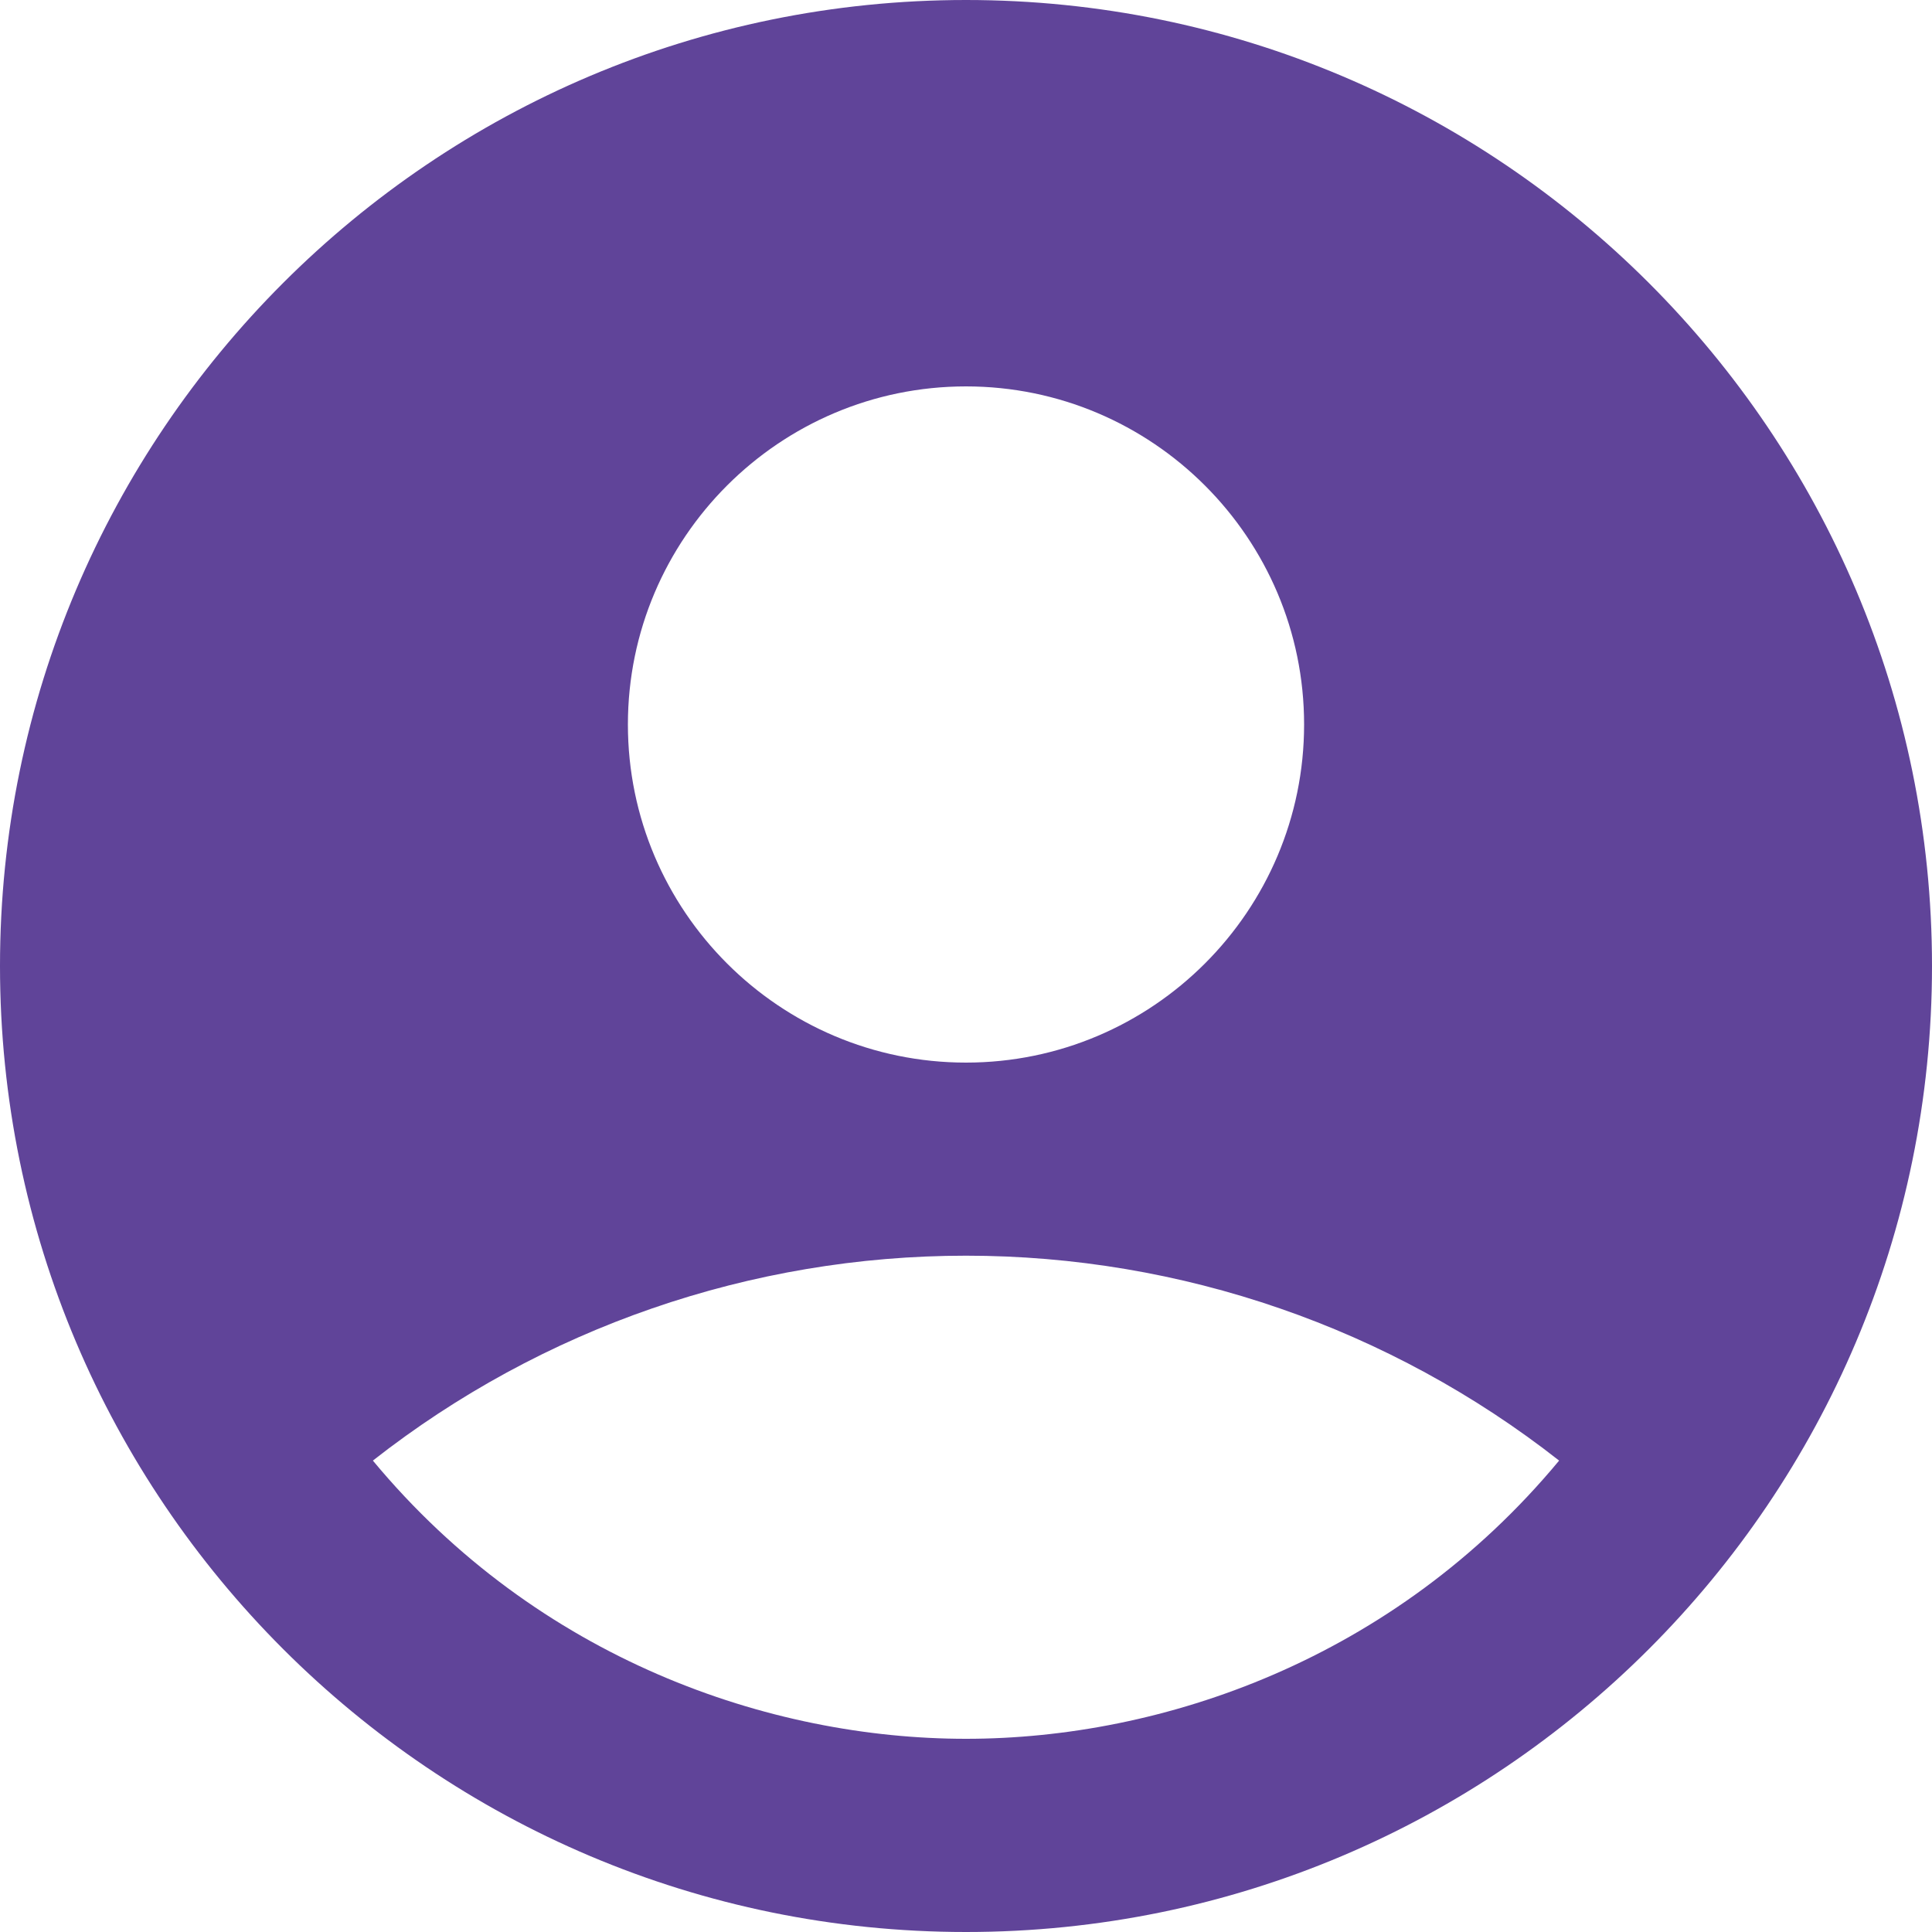 <svg width="70" height="70" viewBox="0 0 70 70" fill="none" xmlns="http://www.w3.org/2000/svg">
<path d="M35 0C15.68 0 0 15.68 0 35C0 54.32 15.68 70 35 70C54.32 70 70 54.32 70 35C70 15.68 54.32 0 35 0ZM35 14C41.755 14 47.25 19.495 47.25 26.25C47.25 33.005 41.755 38.5 35 38.5C28.245 38.5 22.75 33.005 22.75 26.25C22.75 19.495 28.245 14 35 14ZM35 63C27.895 63 19.495 60.13 13.51 52.92C19.641 48.11 27.208 45.496 35 45.496C42.792 45.496 50.359 48.11 56.49 52.92C50.505 60.13 42.105 63 35 63Z" fill="#604499"/>
</svg>
